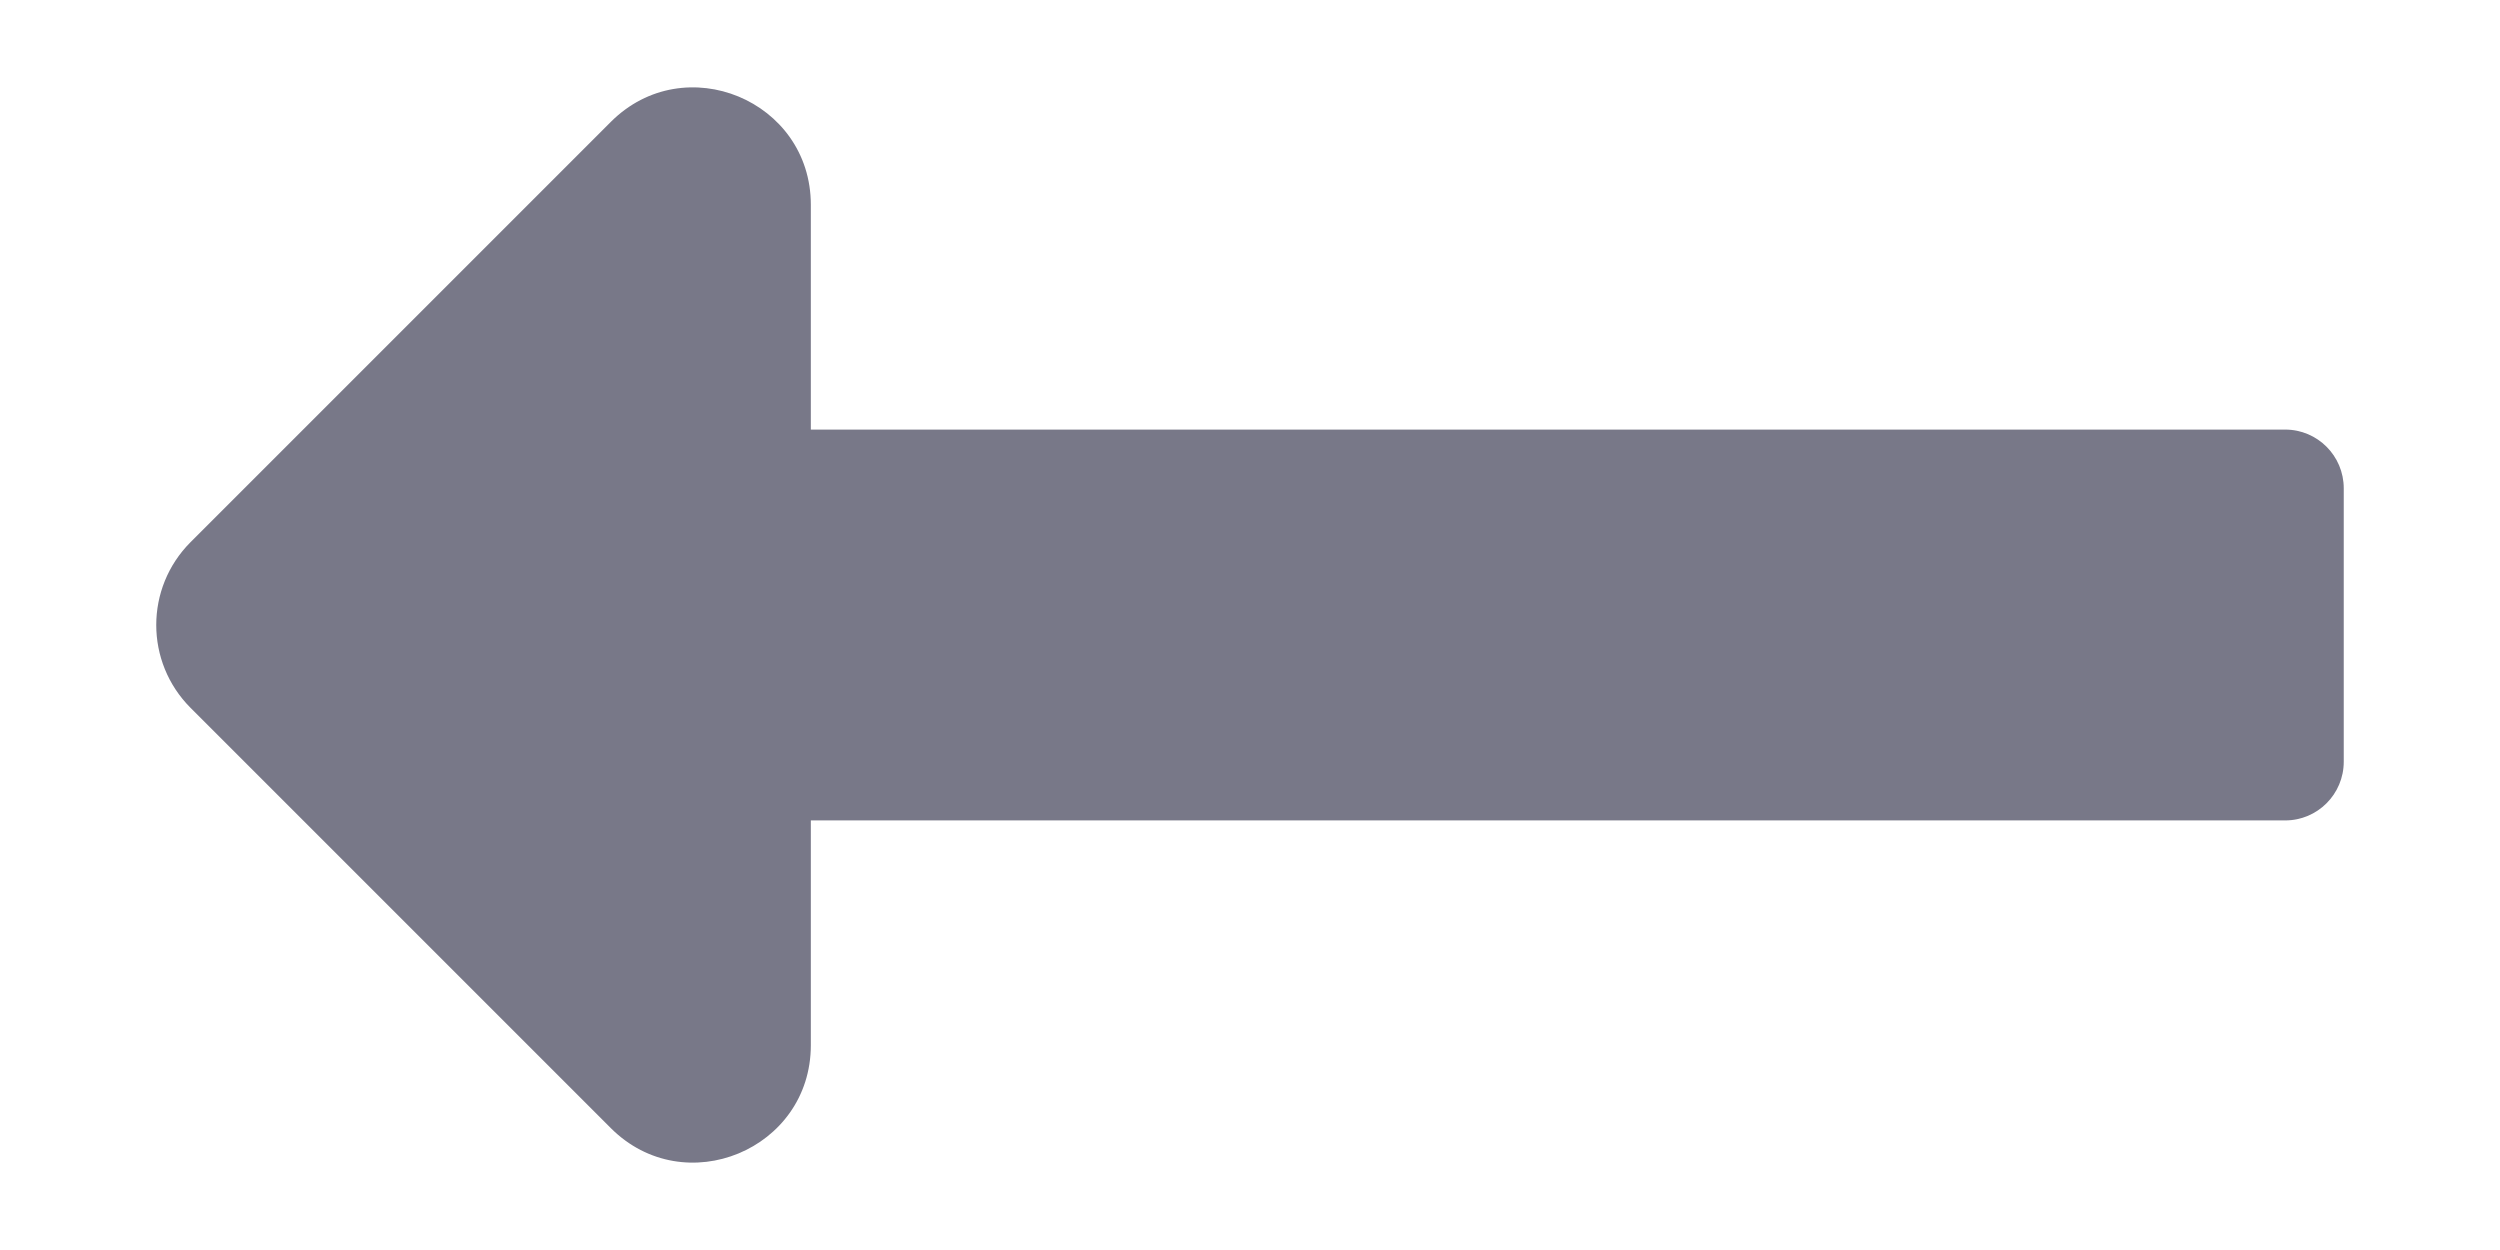 <svg width="12" height="6" viewBox="0 0 12 6" fill="none" xmlns="http://www.w3.org/2000/svg">
<path d="M3.892 3.938H10.969C11.124 3.938 11.25 3.812 11.25 3.656V2.344C11.25 2.188 11.124 2.062 10.969 2.062H3.892V0.983C3.892 0.482 3.286 0.231 2.932 0.585L0.915 2.602C0.695 2.822 0.695 3.178 0.915 3.398L2.932 5.415C3.286 5.769 3.892 5.518 3.892 5.017V3.938Z" fill="#787888"/>
</svg>

